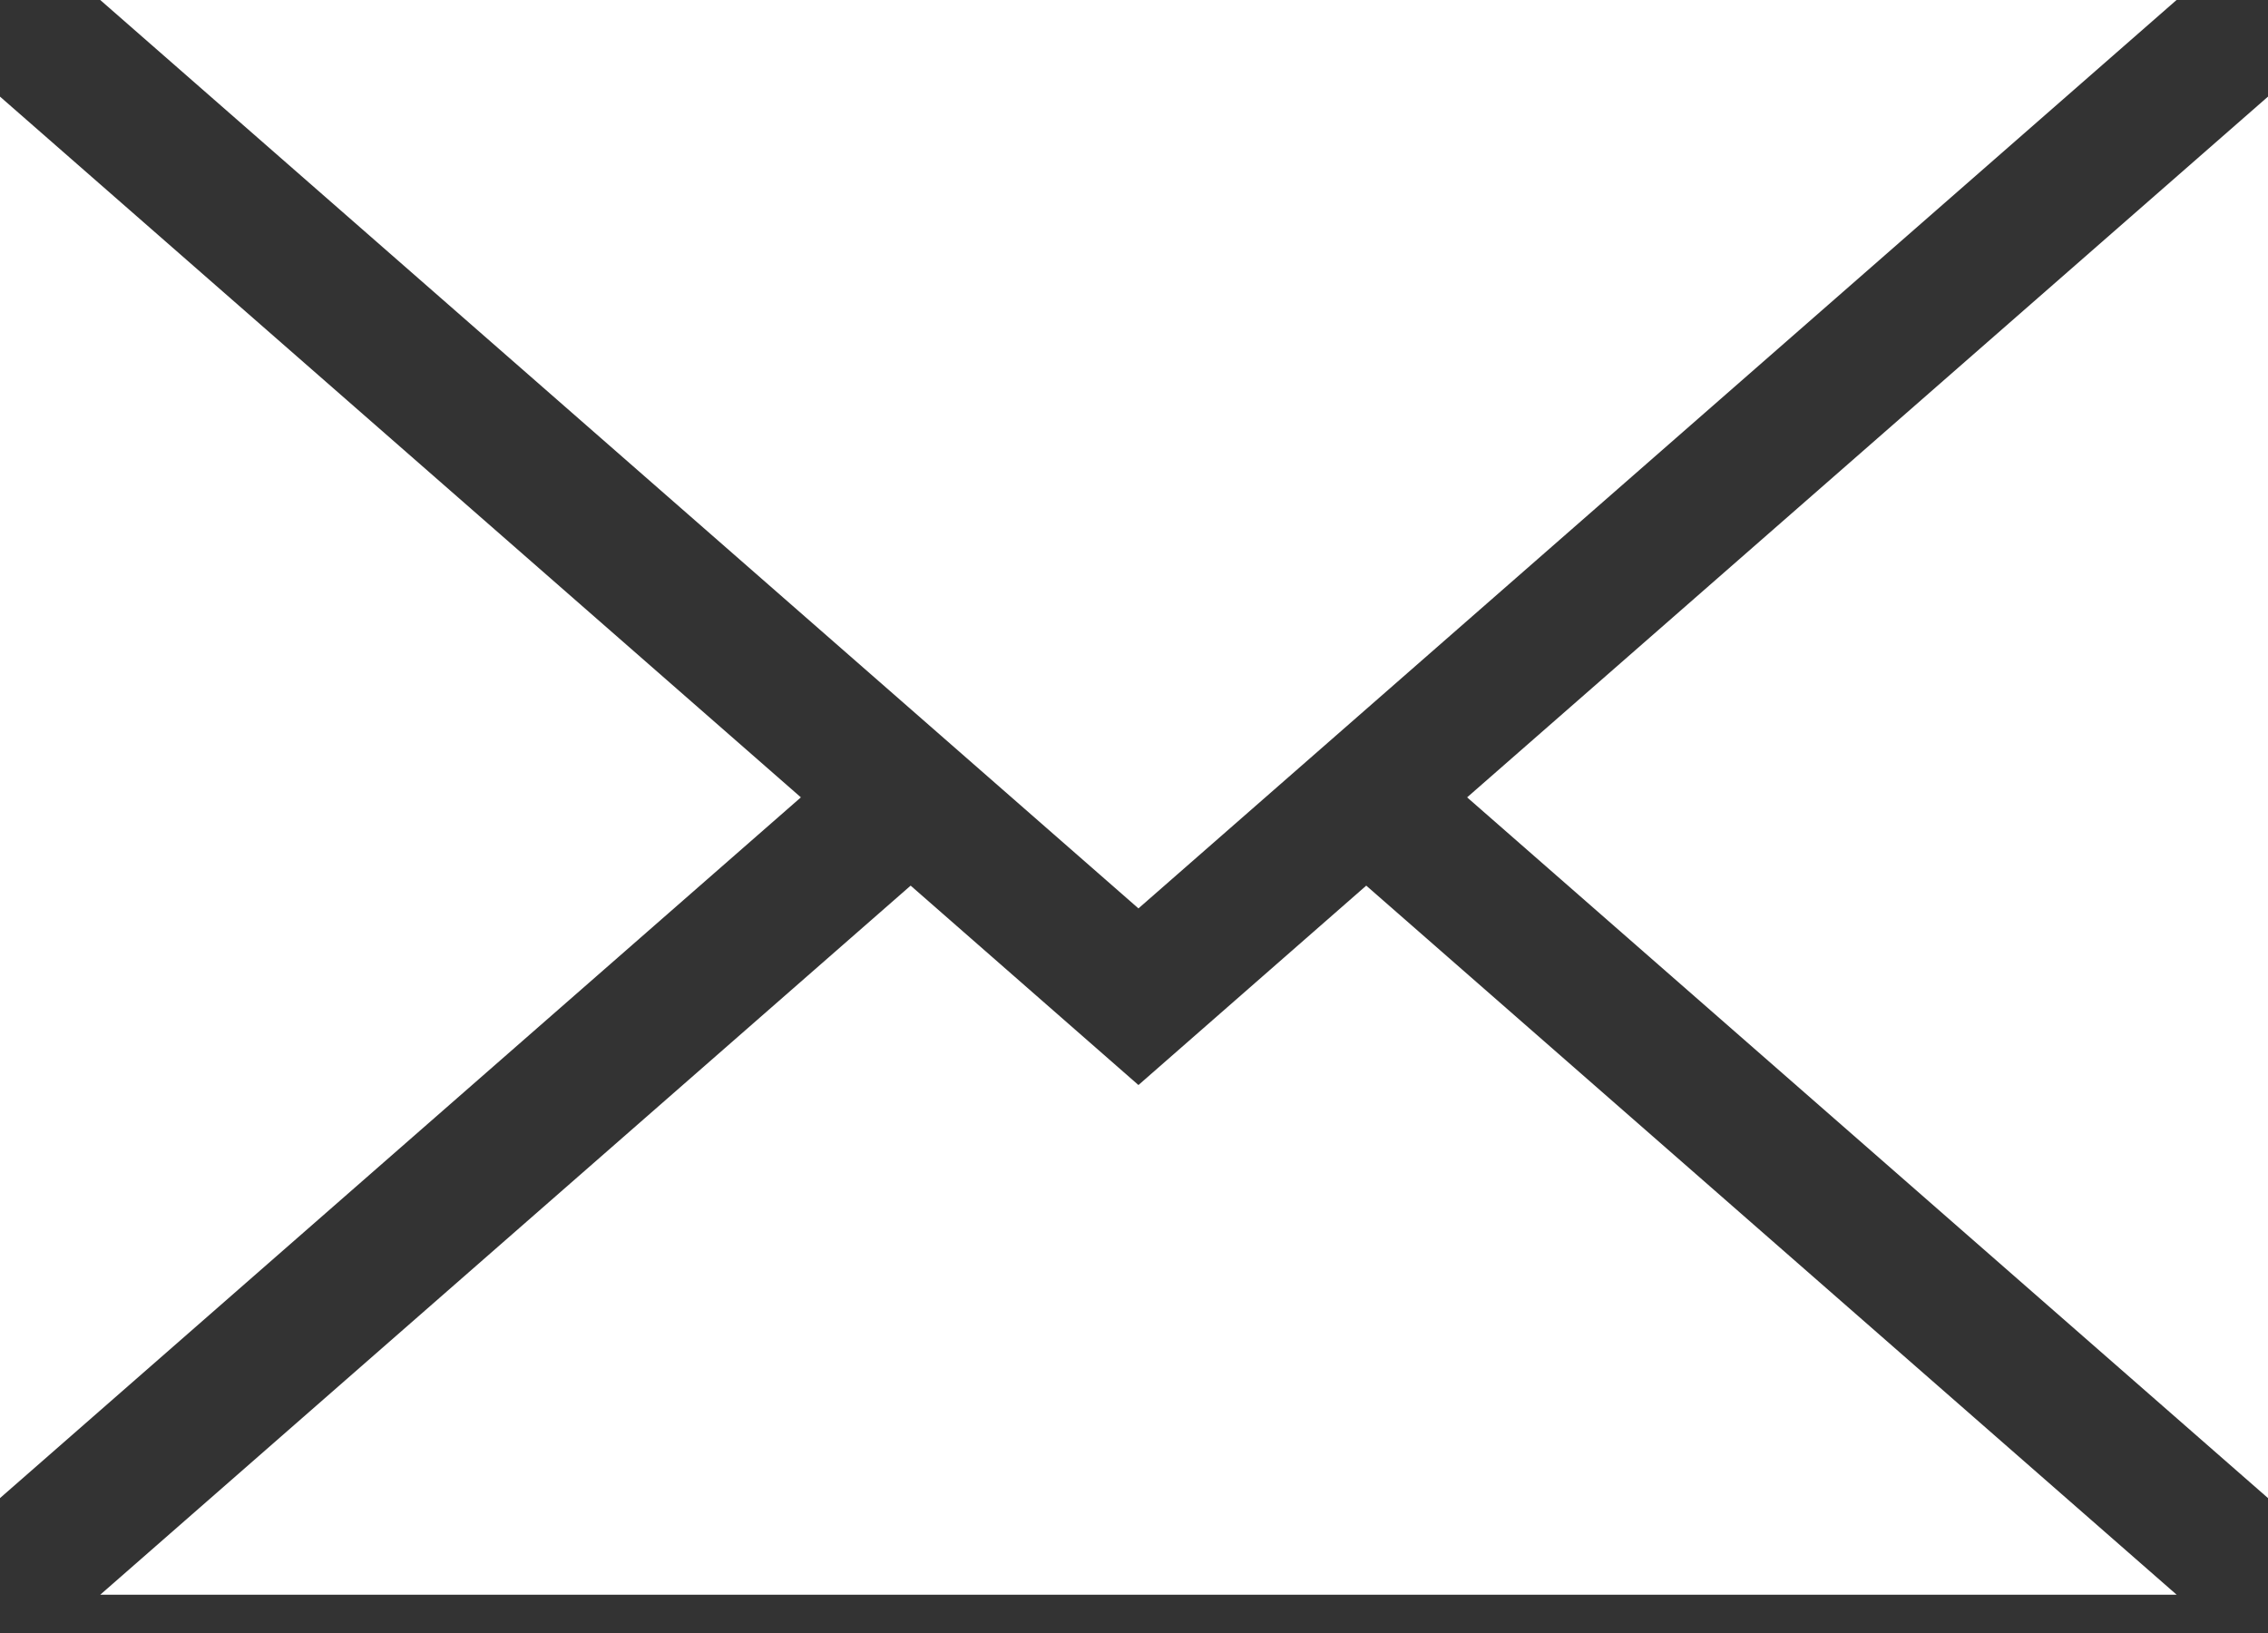 <svg width="25" height="18" viewBox="0 0 25 18" fill="none" xmlns="http://www.w3.org/2000/svg">
<rect x="0" y="0" width="25" height="18" fill="#333333" stroke="none"/>
<path d="M0 1.065V16.513L8.828 8.789L0 1.065Z" fill="white"/>
<path d="M1.105 0L12.549 10.013L23.992 0H1.105Z" fill="white"/>
<path d="M15.06 9.762L12.549 11.96L10.038 9.762L1.105 17.578H23.993L15.06 9.762Z" fill="white"/>
<path d="M16.172 8.789L25 16.513V1.065L16.172 8.789Z" fill="white"/>
</svg>
